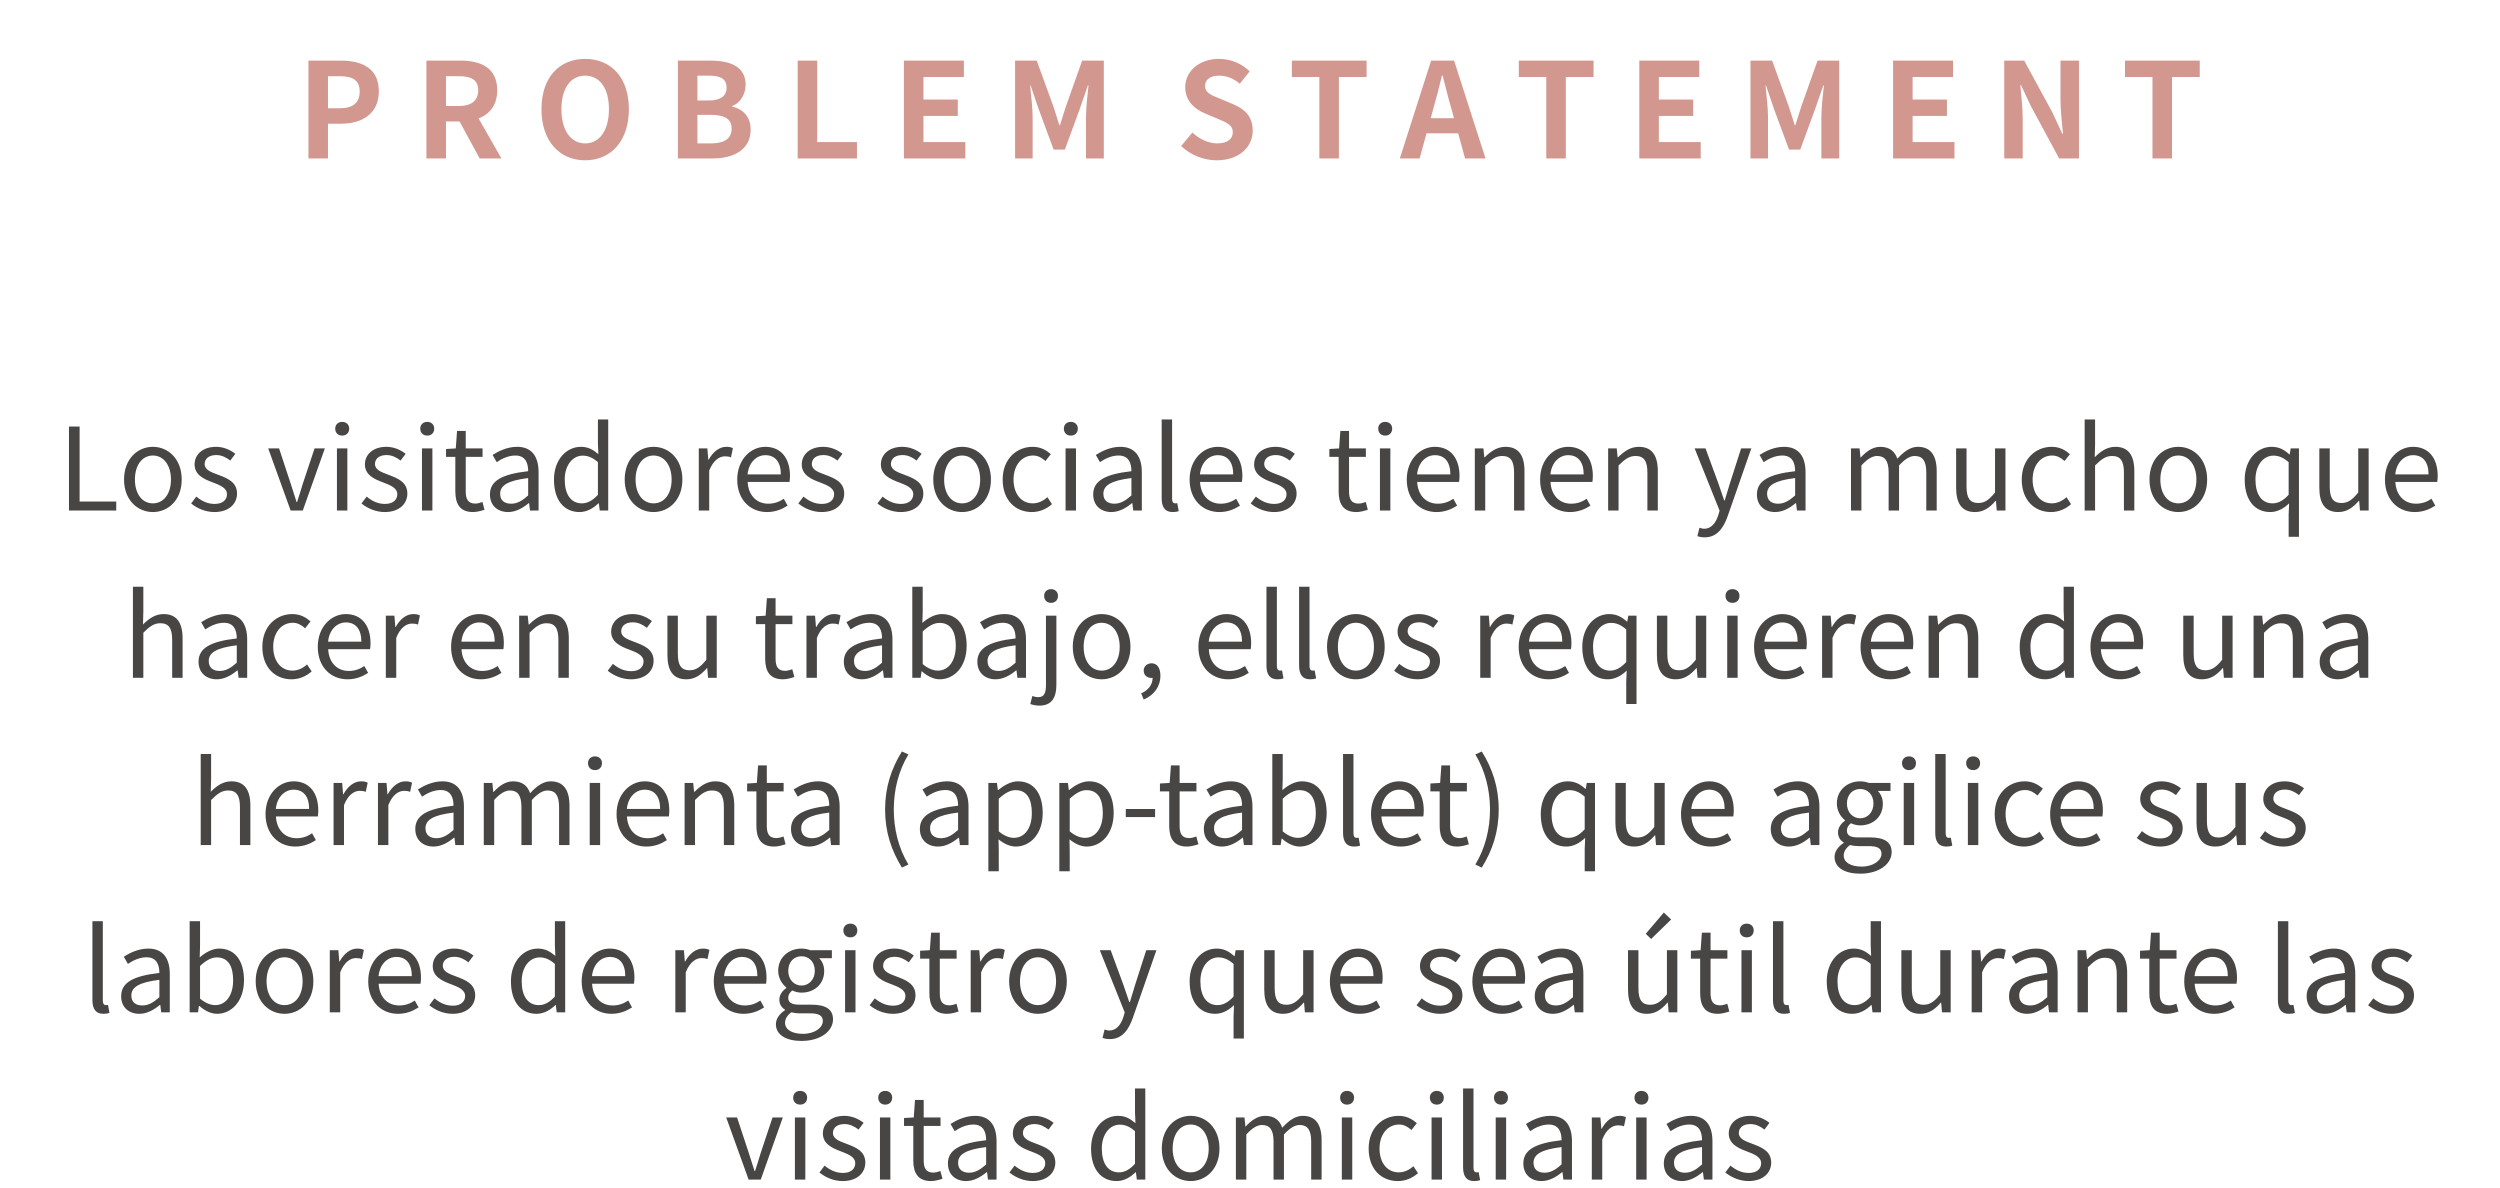 <svg width="284" height="135" viewBox="0 0 284 135" fill="none" xmlns="http://www.w3.org/2000/svg">
<path d="M35.04 18H37.26V14.055H38.745C41.13 14.055 43.035 12.915 43.035 10.38C43.035 7.755 41.145 6.885 38.685 6.885H35.04V18ZM37.26 12.3V8.655H38.52C40.05 8.655 40.86 9.09 40.86 10.38C40.86 11.655 40.125 12.3 38.595 12.3H37.26ZM48.443 18H50.663V13.8H52.208L54.488 18H56.963L54.368 13.455C55.643 12.96 56.483 11.925 56.483 10.26C56.483 7.71 54.638 6.885 52.313 6.885H48.443V18ZM50.663 12.045V8.655H52.103C53.528 8.655 54.323 9.06 54.323 10.26C54.323 11.445 53.528 12.045 52.103 12.045H50.663ZM66.476 18.21C69.416 18.21 71.441 16.005 71.441 12.405C71.441 8.805 69.416 6.69 66.476 6.69C63.536 6.69 61.511 8.79 61.511 12.405C61.511 16.005 63.536 18.21 66.476 18.21ZM66.476 16.29C64.826 16.29 63.776 14.775 63.776 12.405C63.776 10.02 64.826 8.595 66.476 8.595C68.126 8.595 69.176 10.02 69.176 12.405C69.176 14.775 68.126 16.29 66.476 16.29ZM77.008 18H80.968C83.413 18 85.273 16.965 85.273 14.73C85.273 13.23 84.388 12.39 83.188 12.105V12.03C84.133 11.7 84.703 10.65 84.703 9.63C84.703 7.56 82.963 6.885 80.683 6.885H77.008V18ZM79.228 11.415V8.595H80.548C81.883 8.595 82.543 8.985 82.543 9.96C82.543 10.845 81.928 11.415 80.518 11.415H79.228ZM79.228 16.29V13.05H80.773C82.303 13.05 83.113 13.515 83.113 14.595C83.113 15.75 82.288 16.29 80.773 16.29H79.228ZM90.616 18H97.351V16.14H92.836V6.885H90.616V18ZM102.686 18H109.661V16.14H104.906V13.17H108.806V11.31H104.906V8.745H109.496V6.885H102.686V18ZM115.313 18H117.308V13.365C117.308 12.315 117.128 10.77 117.023 9.72H117.083L117.968 12.33L119.693 16.995H120.968L122.678 12.33L123.578 9.72H123.653C123.533 10.77 123.368 12.315 123.368 13.365V18H125.393V6.885H122.933L121.088 12.09C120.848 12.78 120.653 13.515 120.413 14.22H120.338C120.113 13.515 119.903 12.78 119.663 12.09L117.773 6.885H115.313V18ZM138.228 18.21C140.793 18.21 142.308 16.665 142.308 14.85C142.308 13.245 141.423 12.39 140.073 11.835L138.618 11.22C137.673 10.845 136.893 10.56 136.893 9.765C136.893 9.03 137.508 8.595 138.483 8.595C139.398 8.595 140.133 8.925 140.838 9.51L141.963 8.115C141.063 7.2 139.773 6.69 138.483 6.69C136.233 6.69 134.643 8.085 134.643 9.9C134.643 11.52 135.768 12.42 136.893 12.885L138.378 13.515C139.368 13.935 140.043 14.19 140.043 15.015C140.043 15.795 139.428 16.29 138.273 16.29C137.298 16.29 136.248 15.795 135.453 15.06L134.178 16.59C135.258 17.625 136.743 18.21 138.228 18.21ZM149.877 18H152.097V8.745H155.247V6.885H146.757V8.745H149.877V18ZM162.86 12.21C163.19 11.055 163.52 9.795 163.805 8.58H163.88C164.195 9.78 164.495 11.055 164.84 12.21L165.17 13.425H162.53L162.86 12.21ZM159.02 18H161.27L162.05 15.15H165.65L166.43 18H168.755L165.185 6.885H162.575L159.02 18ZM175.658 18H177.878V8.745H181.028V6.885H172.538V8.745H175.658V18ZM186.226 18H193.201V16.14H188.446V13.17H192.346V11.31H188.446V8.745H193.036V6.885H186.226V18ZM198.853 18H200.848V13.365C200.848 12.315 200.668 10.77 200.563 9.72H200.623L201.508 12.33L203.233 16.995H204.508L206.218 12.33L207.118 9.72H207.193C207.073 10.77 206.908 12.315 206.908 13.365V18H208.933V6.885H206.473L204.628 12.09C204.388 12.78 204.193 13.515 203.953 14.22H203.878C203.653 13.515 203.443 12.78 203.203 12.09L201.313 6.885H198.853V18ZM215.054 18H222.029V16.14H217.274V13.17H221.174V11.31H217.274V8.745H221.864V6.885H215.054V18ZM227.681 18H229.781V13.545C229.781 12.27 229.616 10.875 229.511 9.675H229.586L230.711 12.06L233.921 18H236.171V6.885H234.071V11.325C234.071 12.585 234.251 14.055 234.356 15.21H234.281L233.171 12.81L229.946 6.885H227.681V18ZM244.52 18H246.74V8.745H249.89V6.885H241.4V8.745H244.52V18Z" fill="#D29890"/>
<path d="M7.835 58H13.204V56.973H9.044V48.458H7.835V58ZM17.367 58.169C19.096 58.169 20.643 56.817 20.643 54.477C20.643 52.124 19.096 50.759 17.367 50.759C15.638 50.759 14.091 52.124 14.091 54.477C14.091 56.817 15.638 58.169 17.367 58.169ZM17.367 57.181C16.145 57.181 15.326 56.102 15.326 54.477C15.326 52.852 16.145 51.747 17.367 51.747C18.589 51.747 19.421 52.852 19.421 54.477C19.421 56.102 18.589 57.181 17.367 57.181ZM24.354 58.169C26.018 58.169 26.928 57.22 26.928 56.076C26.928 54.737 25.797 54.321 24.77 53.931C23.977 53.632 23.249 53.385 23.249 52.709C23.249 52.163 23.665 51.695 24.562 51.695C25.186 51.695 25.68 51.955 26.161 52.319L26.733 51.552C26.187 51.123 25.42 50.759 24.549 50.759C23.015 50.759 22.105 51.643 22.105 52.761C22.105 53.957 23.184 54.438 24.172 54.802C24.952 55.101 25.784 55.413 25.784 56.141C25.784 56.752 25.329 57.246 24.393 57.246C23.548 57.246 22.911 56.908 22.3 56.414L21.715 57.194C22.391 57.753 23.353 58.169 24.354 58.169ZM33.017 58H34.395L36.904 50.941H35.734L34.395 54.958C34.187 55.647 33.966 56.375 33.745 57.038H33.693C33.472 56.375 33.251 55.647 33.03 54.958L31.704 50.941H30.469L33.017 58ZM38.276 58H39.459V50.941H38.276V58ZM38.874 49.485C39.342 49.485 39.667 49.173 39.667 48.692C39.667 48.237 39.342 47.925 38.874 47.925C38.406 47.925 38.081 48.237 38.081 48.692C38.081 49.173 38.406 49.485 38.874 49.485ZM43.702 58.169C45.366 58.169 46.276 57.22 46.276 56.076C46.276 54.737 45.145 54.321 44.118 53.931C43.325 53.632 42.597 53.385 42.597 52.709C42.597 52.163 43.013 51.695 43.91 51.695C44.534 51.695 45.028 51.955 45.509 52.319L46.081 51.552C45.535 51.123 44.768 50.759 43.897 50.759C42.363 50.759 41.453 51.643 41.453 52.761C41.453 53.957 42.532 54.438 43.52 54.802C44.3 55.101 45.132 55.413 45.132 56.141C45.132 56.752 44.677 57.246 43.741 57.246C42.896 57.246 42.259 56.908 41.648 56.414L41.063 57.194C41.739 57.753 42.701 58.169 43.702 58.169ZM47.937 58H49.12V50.941H47.937V58ZM48.535 49.485C49.003 49.485 49.328 49.173 49.328 48.692C49.328 48.237 49.003 47.925 48.535 47.925C48.067 47.925 47.742 48.237 47.742 48.692C47.742 49.173 48.067 49.485 48.535 49.485ZM53.74 58.169C54.169 58.169 54.637 58.039 55.04 57.909L54.806 57.025C54.572 57.116 54.247 57.207 54 57.207C53.181 57.207 52.908 56.713 52.908 55.842V51.903H54.819V50.941H52.908V48.952H51.92L51.777 50.941L50.672 51.006V51.903H51.725V55.816C51.725 57.22 52.232 58.169 53.74 58.169ZM57.725 58.169C58.596 58.169 59.389 57.714 60.065 57.155H60.104L60.208 58H61.183V53.658C61.183 51.916 60.455 50.759 58.739 50.759C57.608 50.759 56.607 51.266 55.957 51.682L56.425 52.501C56.984 52.124 57.725 51.747 58.544 51.747C59.701 51.747 60 52.618 60 53.528C56.997 53.866 55.658 54.633 55.658 56.167C55.658 57.441 56.542 58.169 57.725 58.169ZM58.063 57.22C57.361 57.22 56.815 56.895 56.815 56.089C56.815 55.179 57.621 54.594 60 54.308V56.284C59.311 56.895 58.752 57.22 58.063 57.22ZM65.843 58.169C66.688 58.169 67.429 57.714 67.988 57.168H68.027L68.131 58H69.093V47.652H67.923V50.369L67.975 51.591C67.351 51.071 66.818 50.759 65.986 50.759C64.374 50.759 62.931 52.189 62.931 54.477C62.931 56.83 64.075 58.169 65.843 58.169ZM66.103 57.181C64.855 57.181 64.153 56.167 64.153 54.464C64.153 52.852 65.05 51.76 66.194 51.76C66.779 51.76 67.312 51.968 67.923 52.501V56.206C67.325 56.856 66.753 57.181 66.103 57.181ZM74.242 58.169C75.971 58.169 77.518 56.817 77.518 54.477C77.518 52.124 75.971 50.759 74.242 50.759C72.513 50.759 70.966 52.124 70.966 54.477C70.966 56.817 72.513 58.169 74.242 58.169ZM74.242 57.181C73.02 57.181 72.201 56.102 72.201 54.477C72.201 52.852 73.02 51.747 74.242 51.747C75.464 51.747 76.296 52.852 76.296 54.477C76.296 56.102 75.464 57.181 74.242 57.181ZM79.383 58H80.566V53.463C81.034 52.254 81.762 51.838 82.347 51.838C82.633 51.838 82.802 51.864 83.036 51.955L83.257 50.915C83.036 50.798 82.815 50.759 82.503 50.759C81.71 50.759 80.995 51.331 80.501 52.228H80.462L80.358 50.941H79.383V58ZM87.13 58.169C88.092 58.169 88.846 57.844 89.47 57.441L89.041 56.661C88.521 57.012 87.962 57.22 87.273 57.22C85.934 57.22 85.011 56.258 84.933 54.75H89.691C89.717 54.581 89.743 54.334 89.743 54.074C89.743 52.059 88.729 50.759 86.935 50.759C85.297 50.759 83.75 52.189 83.75 54.477C83.75 56.804 85.258 58.169 87.13 58.169ZM84.92 53.892C85.063 52.514 85.947 51.708 86.948 51.708C88.053 51.708 88.703 52.475 88.703 53.892H84.92ZM93.328 58.169C94.992 58.169 95.902 57.22 95.902 56.076C95.902 54.737 94.771 54.321 93.744 53.931C92.951 53.632 92.223 53.385 92.223 52.709C92.223 52.163 92.639 51.695 93.536 51.695C94.16 51.695 94.654 51.955 95.135 52.319L95.707 51.552C95.161 51.123 94.394 50.759 93.523 50.759C91.989 50.759 91.079 51.643 91.079 52.761C91.079 53.957 92.158 54.438 93.146 54.802C93.926 55.101 94.758 55.413 94.758 56.141C94.758 56.752 94.303 57.246 93.367 57.246C92.522 57.246 91.885 56.908 91.274 56.414L90.689 57.194C91.365 57.753 92.327 58.169 93.328 58.169ZM102.316 58.169C103.98 58.169 104.89 57.22 104.89 56.076C104.89 54.737 103.759 54.321 102.732 53.931C101.939 53.632 101.211 53.385 101.211 52.709C101.211 52.163 101.627 51.695 102.524 51.695C103.148 51.695 103.642 51.955 104.123 52.319L104.695 51.552C104.149 51.123 103.382 50.759 102.511 50.759C100.977 50.759 100.067 51.643 100.067 52.761C100.067 53.957 101.146 54.438 102.134 54.802C102.914 55.101 103.746 55.413 103.746 56.141C103.746 56.752 103.291 57.246 102.355 57.246C101.51 57.246 100.873 56.908 100.262 56.414L99.677 57.194C100.353 57.753 101.315 58.169 102.316 58.169ZM109.294 58.169C111.023 58.169 112.57 56.817 112.57 54.477C112.57 52.124 111.023 50.759 109.294 50.759C107.565 50.759 106.018 52.124 106.018 54.477C106.018 56.817 107.565 58.169 109.294 58.169ZM109.294 57.181C108.072 57.181 107.253 56.102 107.253 54.477C107.253 52.852 108.072 51.747 109.294 51.747C110.516 51.747 111.348 52.852 111.348 54.477C111.348 56.102 110.516 57.181 109.294 57.181ZM117.217 58.169C118.062 58.169 118.868 57.844 119.505 57.272L118.985 56.479C118.543 56.882 117.971 57.181 117.321 57.181C116.021 57.181 115.137 56.102 115.137 54.477C115.137 52.852 116.073 51.747 117.36 51.747C117.919 51.747 118.348 52.007 118.764 52.371L119.375 51.591C118.868 51.149 118.231 50.759 117.308 50.759C115.501 50.759 113.902 52.124 113.902 54.477C113.902 56.817 115.345 58.169 117.217 58.169ZM121.049 58H122.232V50.941H121.049V58ZM121.647 49.485C122.115 49.485 122.44 49.173 122.44 48.692C122.44 48.237 122.115 47.925 121.647 47.925C121.179 47.925 120.854 48.237 120.854 48.692C120.854 49.173 121.179 49.485 121.647 49.485ZM126.254 58.169C127.125 58.169 127.918 57.714 128.594 57.155H128.633L128.737 58H129.712V53.658C129.712 51.916 128.984 50.759 127.268 50.759C126.137 50.759 125.136 51.266 124.486 51.682L124.954 52.501C125.513 52.124 126.254 51.747 127.073 51.747C128.23 51.747 128.529 52.618 128.529 53.528C125.526 53.866 124.187 54.633 124.187 56.167C124.187 57.441 125.071 58.169 126.254 58.169ZM126.592 57.22C125.89 57.22 125.344 56.895 125.344 56.089C125.344 55.179 126.15 54.594 128.529 54.308V56.284C127.84 56.895 127.281 57.22 126.592 57.22ZM133.215 58.169C133.54 58.169 133.735 58.13 133.904 58.065L133.735 57.155C133.605 57.181 133.553 57.181 133.488 57.181C133.306 57.181 133.15 57.038 133.15 56.674V47.652H131.967V56.596C131.967 57.597 132.331 58.169 133.215 58.169ZM138.521 58.169C139.483 58.169 140.237 57.844 140.861 57.441L140.432 56.661C139.912 57.012 139.353 57.22 138.664 57.22C137.325 57.22 136.402 56.258 136.324 54.75H141.082C141.108 54.581 141.134 54.334 141.134 54.074C141.134 52.059 140.12 50.759 138.326 50.759C136.688 50.759 135.141 52.189 135.141 54.477C135.141 56.804 136.649 58.169 138.521 58.169ZM136.311 53.892C136.454 52.514 137.338 51.708 138.339 51.708C139.444 51.708 140.094 52.475 140.094 53.892H136.311ZM144.718 58.169C146.382 58.169 147.292 57.22 147.292 56.076C147.292 54.737 146.161 54.321 145.134 53.931C144.341 53.632 143.613 53.385 143.613 52.709C143.613 52.163 144.029 51.695 144.926 51.695C145.55 51.695 146.044 51.955 146.525 52.319L147.097 51.552C146.551 51.123 145.784 50.759 144.913 50.759C143.379 50.759 142.469 51.643 142.469 52.761C142.469 53.957 143.548 54.438 144.536 54.802C145.316 55.101 146.148 55.413 146.148 56.141C146.148 56.752 145.693 57.246 144.757 57.246C143.912 57.246 143.275 56.908 142.664 56.414L142.079 57.194C142.755 57.753 143.717 58.169 144.718 58.169ZM154.084 58.169C154.513 58.169 154.981 58.039 155.384 57.909L155.15 57.025C154.916 57.116 154.591 57.207 154.344 57.207C153.525 57.207 153.252 56.713 153.252 55.842V51.903H155.163V50.941H153.252V48.952H152.264L152.121 50.941L151.016 51.006V51.903H152.069V55.816C152.069 57.22 152.576 58.169 154.084 58.169ZM156.761 58H157.944V50.941H156.761V58ZM157.359 49.485C157.827 49.485 158.152 49.173 158.152 48.692C158.152 48.237 157.827 47.925 157.359 47.925C156.891 47.925 156.566 48.237 156.566 48.692C156.566 49.173 156.891 49.485 157.359 49.485ZM163.188 58.169C164.15 58.169 164.904 57.844 165.528 57.441L165.099 56.661C164.579 57.012 164.02 57.22 163.331 57.22C161.992 57.22 161.069 56.258 160.991 54.75H165.749C165.775 54.581 165.801 54.334 165.801 54.074C165.801 52.059 164.787 50.759 162.993 50.759C161.355 50.759 159.808 52.189 159.808 54.477C159.808 56.804 161.316 58.169 163.188 58.169ZM160.978 53.892C161.121 52.514 162.005 51.708 163.006 51.708C164.111 51.708 164.761 52.475 164.761 53.892H160.978ZM167.539 58H168.722V52.878C169.437 52.163 169.931 51.799 170.659 51.799C171.595 51.799 171.998 52.358 171.998 53.684V58H173.181V53.528C173.181 51.721 172.505 50.759 171.023 50.759C170.061 50.759 169.333 51.292 168.657 51.955H168.618L168.514 50.941H167.539V58ZM178.334 58.169C179.296 58.169 180.05 57.844 180.674 57.441L180.245 56.661C179.725 57.012 179.166 57.22 178.477 57.22C177.138 57.22 176.215 56.258 176.137 54.75H180.895C180.921 54.581 180.947 54.334 180.947 54.074C180.947 52.059 179.933 50.759 178.139 50.759C176.501 50.759 174.954 52.189 174.954 54.477C174.954 56.804 176.462 58.169 178.334 58.169ZM176.124 53.892C176.267 52.514 177.151 51.708 178.152 51.708C179.257 51.708 179.907 52.475 179.907 53.892H176.124ZM182.685 58H183.868V52.878C184.583 52.163 185.077 51.799 185.805 51.799C186.741 51.799 187.144 52.358 187.144 53.684V58H188.327V53.528C188.327 51.721 187.651 50.759 186.169 50.759C185.207 50.759 184.479 51.292 183.803 51.955H183.764L183.66 50.941H182.685V58ZM193.656 61.042C195.06 61.042 195.801 59.976 196.282 58.585L198.947 50.941H197.79L196.529 54.867C196.334 55.491 196.126 56.206 195.931 56.843H195.866C195.645 56.206 195.398 55.478 195.19 54.867L193.747 50.941H192.512L195.346 58.013L195.19 58.546C194.904 59.417 194.397 60.067 193.591 60.067C193.409 60.067 193.201 60.002 193.058 59.95L192.824 60.899C193.045 60.99 193.318 61.042 193.656 61.042ZM201.652 58.169C202.523 58.169 203.316 57.714 203.992 57.155H204.031L204.135 58H205.11V53.658C205.11 51.916 204.382 50.759 202.666 50.759C201.535 50.759 200.534 51.266 199.884 51.682L200.352 52.501C200.911 52.124 201.652 51.747 202.471 51.747C203.628 51.747 203.927 52.618 203.927 53.528C200.924 53.866 199.585 54.633 199.585 56.167C199.585 57.441 200.469 58.169 201.652 58.169ZM201.99 57.22C201.288 57.22 200.742 56.895 200.742 56.089C200.742 55.179 201.548 54.594 203.927 54.308V56.284C203.238 56.895 202.679 57.22 201.99 57.22ZM210.272 58H211.455V52.878C212.105 52.15 212.703 51.799 213.236 51.799C214.133 51.799 214.549 52.358 214.549 53.684V58H215.732V52.878C216.395 52.15 216.967 51.799 217.513 51.799C218.41 51.799 218.826 52.358 218.826 53.684V58H220.009V53.528C220.009 51.721 219.32 50.759 217.864 50.759C217.006 50.759 216.265 51.318 215.537 52.111C215.251 51.279 214.666 50.759 213.587 50.759C212.742 50.759 212.001 51.292 211.39 51.968H211.351L211.247 50.941H210.272V58ZM224.361 58.169C225.336 58.169 226.038 57.662 226.701 56.895H226.74L226.831 58H227.819V50.941H226.636V55.946C225.96 56.791 225.453 57.142 224.725 57.142C223.789 57.142 223.399 56.583 223.399 55.27V50.941H222.216V55.413C222.216 57.207 222.879 58.169 224.361 58.169ZM232.985 58.169C233.83 58.169 234.636 57.844 235.273 57.272L234.753 56.479C234.311 56.882 233.739 57.181 233.089 57.181C231.789 57.181 230.905 56.102 230.905 54.477C230.905 52.852 231.841 51.747 233.128 51.747C233.687 51.747 234.116 52.007 234.532 52.371L235.143 51.591C234.636 51.149 233.999 50.759 233.076 50.759C231.269 50.759 229.67 52.124 229.67 54.477C229.67 56.817 231.113 58.169 232.985 58.169ZM236.818 58H238.001V52.878C238.716 52.163 239.21 51.799 239.938 51.799C240.874 51.799 241.277 52.358 241.277 53.684V58H242.46V53.528C242.46 51.721 241.784 50.759 240.302 50.759C239.34 50.759 238.612 51.292 237.962 51.942L238.001 50.486V47.652H236.818V58ZM247.457 58.169C249.186 58.169 250.733 56.817 250.733 54.477C250.733 52.124 249.186 50.759 247.457 50.759C245.728 50.759 244.181 52.124 244.181 54.477C244.181 56.817 245.728 58.169 247.457 58.169ZM247.457 57.181C246.235 57.181 245.416 56.102 245.416 54.477C245.416 52.852 246.235 51.747 247.457 51.747C248.679 51.747 249.511 52.852 249.511 54.477C249.511 56.102 248.679 57.181 247.457 57.181ZM259.99 60.977H261.16V50.941H260.224L260.107 51.617H260.068C259.457 51.058 258.872 50.759 258.053 50.759C256.441 50.759 254.998 52.189 254.998 54.477C254.998 56.83 256.142 58.169 257.91 58.169C258.729 58.169 259.47 57.74 260.042 57.181L259.99 58.468V60.977ZM258.17 57.181C256.922 57.181 256.22 56.167 256.22 54.464C256.22 52.852 257.117 51.76 258.261 51.76C258.846 51.76 259.379 51.968 259.99 52.501V56.206C259.392 56.856 258.82 57.181 258.17 57.181ZM265.621 58.169C266.596 58.169 267.298 57.662 267.961 56.895H268L268.091 58H269.079V50.941H267.896V55.946C267.22 56.791 266.713 57.142 265.985 57.142C265.049 57.142 264.659 56.583 264.659 55.27V50.941H263.476V55.413C263.476 57.207 264.139 58.169 265.621 58.169ZM274.31 58.169C275.272 58.169 276.026 57.844 276.65 57.441L276.221 56.661C275.701 57.012 275.142 57.22 274.453 57.22C273.114 57.22 272.191 56.258 272.113 54.75H276.871C276.897 54.581 276.923 54.334 276.923 54.074C276.923 52.059 275.909 50.759 274.115 50.759C272.477 50.759 270.93 52.189 270.93 54.477C270.93 56.804 272.438 58.169 274.31 58.169ZM272.1 53.892C272.243 52.514 273.127 51.708 274.128 51.708C275.233 51.708 275.883 52.475 275.883 53.892H272.1ZM15.1 77H16.283V71.878C16.998 71.163 17.492 70.799 18.22 70.799C19.156 70.799 19.559 71.358 19.559 72.684V77H20.742V72.528C20.742 70.721 20.066 69.759 18.584 69.759C17.622 69.759 16.894 70.292 16.244 70.942L16.283 69.486V66.652H15.1V77ZM24.622 77.169C25.493 77.169 26.286 76.714 26.962 76.155H27.001L27.105 77H28.08V72.658C28.08 70.916 27.352 69.759 25.636 69.759C24.505 69.759 23.504 70.266 22.854 70.682L23.322 71.501C23.881 71.124 24.622 70.747 25.441 70.747C26.598 70.747 26.897 71.618 26.897 72.528C23.894 72.866 22.555 73.633 22.555 75.167C22.555 76.441 23.439 77.169 24.622 77.169ZM24.96 76.22C24.258 76.22 23.712 75.895 23.712 75.089C23.712 74.179 24.518 73.594 26.897 73.308V75.284C26.208 75.895 25.649 76.22 24.96 76.22ZM33.117 77.169C33.962 77.169 34.768 76.844 35.405 76.272L34.885 75.479C34.443 75.882 33.871 76.181 33.221 76.181C31.921 76.181 31.037 75.102 31.037 73.477C31.037 71.852 31.973 70.747 33.26 70.747C33.819 70.747 34.248 71.007 34.664 71.371L35.275 70.591C34.768 70.149 34.131 69.759 33.208 69.759C31.401 69.759 29.802 71.124 29.802 73.477C29.802 75.817 31.245 77.169 33.117 77.169ZM39.478 77.169C40.441 77.169 41.194 76.844 41.819 76.441L41.389 75.661C40.87 76.012 40.31 76.22 39.621 76.22C38.282 76.22 37.359 75.258 37.282 73.75H42.039C42.066 73.581 42.092 73.334 42.092 73.074C42.092 71.059 41.078 69.759 39.283 69.759C37.645 69.759 36.099 71.189 36.099 73.477C36.099 75.804 37.606 77.169 39.478 77.169ZM37.269 72.892C37.411 71.514 38.295 70.708 39.297 70.708C40.401 70.708 41.051 71.475 41.051 72.892H37.269ZM43.83 77H45.013V72.463C45.481 71.254 46.209 70.838 46.794 70.838C47.08 70.838 47.249 70.864 47.483 70.955L47.704 69.915C47.483 69.798 47.262 69.759 46.95 69.759C46.157 69.759 45.442 70.331 44.948 71.228H44.909L44.805 69.941H43.83V77ZM54.624 77.169C55.586 77.169 56.34 76.844 56.964 76.441L56.535 75.661C56.015 76.012 55.456 76.22 54.767 76.22C53.428 76.22 52.505 75.258 52.427 73.75H57.185C57.211 73.581 57.237 73.334 57.237 73.074C57.237 71.059 56.223 69.759 54.429 69.759C52.791 69.759 51.244 71.189 51.244 73.477C51.244 75.804 52.752 77.169 54.624 77.169ZM52.414 72.892C52.557 71.514 53.441 70.708 54.442 70.708C55.547 70.708 56.197 71.475 56.197 72.892H52.414ZM58.975 77H60.158V71.878C60.873 71.163 61.367 70.799 62.095 70.799C63.031 70.799 63.434 71.358 63.434 72.684V77H64.617V72.528C64.617 70.721 63.941 69.759 62.459 69.759C61.497 69.759 60.769 70.292 60.093 70.955H60.054L59.95 69.941H58.975V77ZM71.676 77.169C73.34 77.169 74.25 76.22 74.25 75.076C74.25 73.737 73.119 73.321 72.092 72.931C71.299 72.632 70.571 72.385 70.571 71.709C70.571 71.163 70.987 70.695 71.884 70.695C72.508 70.695 73.002 70.955 73.483 71.319L74.055 70.552C73.509 70.123 72.742 69.759 71.871 69.759C70.337 69.759 69.427 70.643 69.427 71.761C69.427 72.957 70.506 73.438 71.494 73.802C72.274 74.101 73.106 74.413 73.106 75.141C73.106 75.752 72.651 76.246 71.715 76.246C70.87 76.246 70.233 75.908 69.622 75.414L69.037 76.194C69.713 76.753 70.675 77.169 71.676 77.169ZM77.965 77.169C78.94 77.169 79.642 76.662 80.305 75.895H80.344L80.435 77H81.423V69.941H80.24V74.946C79.564 75.791 79.057 76.142 78.329 76.142C77.393 76.142 77.003 75.583 77.003 74.27V69.941H75.82V74.413C75.82 76.207 76.483 77.169 77.965 77.169ZM88.938 77.169C89.367 77.169 89.835 77.039 90.238 76.909L90.004 76.025C89.77 76.116 89.445 76.207 89.198 76.207C88.379 76.207 88.106 75.713 88.106 74.842V70.903H90.017V69.941H88.106V67.952H87.118L86.975 69.941L85.87 70.006V70.903H86.923V74.816C86.923 76.22 87.43 77.169 88.938 77.169ZM91.615 77H92.798V72.463C93.266 71.254 93.994 70.838 94.579 70.838C94.865 70.838 95.034 70.864 95.268 70.955L95.489 69.915C95.268 69.798 95.047 69.759 94.735 69.759C93.942 69.759 93.227 70.331 92.733 71.228H92.694L92.59 69.941H91.615V77ZM97.924 77.169C98.796 77.169 99.588 76.714 100.265 76.155H100.304L100.408 77H101.383V72.658C101.383 70.916 100.655 69.759 98.939 69.759C97.808 69.759 96.806 70.266 96.156 70.682L96.624 71.501C97.183 71.124 97.924 70.747 98.743 70.747C99.9 70.747 100.2 71.618 100.2 72.528C97.197 72.866 95.858 73.633 95.858 75.167C95.858 76.441 96.742 77.169 97.924 77.169ZM98.263 76.22C97.561 76.22 97.014 75.895 97.014 75.089C97.014 74.179 97.82 73.594 100.2 73.308V75.284C99.51 75.895 98.951 76.22 98.263 76.22ZM106.744 77.169C108.369 77.169 109.812 75.778 109.812 73.347C109.812 71.189 108.824 69.759 106.991 69.759C106.211 69.759 105.418 70.201 104.781 70.76L104.82 69.486V66.652H103.637V77H104.586L104.69 76.272H104.742C105.353 76.831 106.094 77.169 106.744 77.169ZM106.549 76.181C106.081 76.181 105.444 75.986 104.82 75.44V71.735C105.496 71.098 106.12 70.76 106.718 70.76C108.057 70.76 108.577 71.813 108.577 73.373C108.577 75.128 107.719 76.181 106.549 76.181ZM113.095 77.169C113.966 77.169 114.759 76.714 115.435 76.155H115.474L115.578 77H116.553V72.658C116.553 70.916 115.825 69.759 114.109 69.759C112.978 69.759 111.977 70.266 111.327 70.682L111.795 71.501C112.354 71.124 113.095 70.747 113.914 70.747C115.071 70.747 115.37 71.618 115.37 72.528C112.367 72.866 111.028 73.633 111.028 75.167C111.028 76.441 111.912 77.169 113.095 77.169ZM113.433 76.22C112.731 76.22 112.185 75.895 112.185 75.089C112.185 74.179 112.991 73.594 115.37 73.308V75.284C114.681 75.895 114.122 76.22 113.433 76.22ZM118.08 80.159C119.471 80.159 120.004 79.249 120.004 77.806V69.941H118.821V77.806C118.821 78.664 118.652 79.197 117.95 79.197C117.69 79.197 117.456 79.132 117.274 79.067L117.04 79.977C117.287 80.068 117.651 80.159 118.08 80.159ZM119.406 68.485C119.861 68.485 120.186 68.173 120.186 67.692C120.186 67.237 119.861 66.925 119.406 66.925C118.938 66.925 118.613 67.237 118.613 67.692C118.613 68.173 118.938 68.485 119.406 68.485ZM125.144 77.169C126.873 77.169 128.42 75.817 128.42 73.477C128.42 71.124 126.873 69.759 125.144 69.759C123.415 69.759 121.868 71.124 121.868 73.477C121.868 75.817 123.415 77.169 125.144 77.169ZM125.144 76.181C123.922 76.181 123.103 75.102 123.103 73.477C123.103 71.852 123.922 70.747 125.144 70.747C126.366 70.747 127.198 71.852 127.198 73.477C127.198 75.102 126.366 76.181 125.144 76.181ZM129.924 79.47C131.094 78.976 131.822 78.001 131.822 76.753C131.822 75.882 131.445 75.349 130.821 75.349C130.34 75.349 129.924 75.674 129.924 76.181C129.924 76.727 130.34 77.013 130.795 77.013C130.847 77.013 130.886 77.013 130.938 77C130.938 77.767 130.457 78.404 129.638 78.768L129.924 79.47ZM139.518 77.169C140.48 77.169 141.234 76.844 141.858 76.441L141.429 75.661C140.909 76.012 140.35 76.22 139.661 76.22C138.322 76.22 137.399 75.258 137.321 73.75H142.079C142.105 73.581 142.131 73.334 142.131 73.074C142.131 71.059 141.117 69.759 139.323 69.759C137.685 69.759 136.138 71.189 136.138 73.477C136.138 75.804 137.646 77.169 139.518 77.169ZM137.308 72.892C137.451 71.514 138.335 70.708 139.336 70.708C140.441 70.708 141.091 71.475 141.091 72.892H137.308ZM145.117 77.169C145.442 77.169 145.637 77.13 145.806 77.065L145.637 76.155C145.507 76.181 145.455 76.181 145.39 76.181C145.208 76.181 145.052 76.038 145.052 75.674V66.652H143.869V75.596C143.869 76.597 144.233 77.169 145.117 77.169ZM148.824 77.169C149.149 77.169 149.344 77.13 149.513 77.065L149.344 76.155C149.214 76.181 149.162 76.181 149.097 76.181C148.915 76.181 148.759 76.038 148.759 75.674V66.652H147.576V75.596C147.576 76.597 147.94 77.169 148.824 77.169ZM154.026 77.169C155.755 77.169 157.302 75.817 157.302 73.477C157.302 71.124 155.755 69.759 154.026 69.759C152.297 69.759 150.75 71.124 150.75 73.477C150.75 75.817 152.297 77.169 154.026 77.169ZM154.026 76.181C152.804 76.181 151.985 75.102 151.985 73.477C151.985 71.852 152.804 70.747 154.026 70.747C155.248 70.747 156.08 71.852 156.08 73.477C156.08 75.102 155.248 76.181 154.026 76.181ZM161.013 77.169C162.677 77.169 163.587 76.22 163.587 75.076C163.587 73.737 162.456 73.321 161.429 72.931C160.636 72.632 159.908 72.385 159.908 71.709C159.908 71.163 160.324 70.695 161.221 70.695C161.845 70.695 162.339 70.955 162.82 71.319L163.392 70.552C162.846 70.123 162.079 69.759 161.208 69.759C159.674 69.759 158.764 70.643 158.764 71.761C158.764 72.957 159.843 73.438 160.831 73.802C161.611 74.101 162.443 74.413 162.443 75.141C162.443 75.752 161.988 76.246 161.052 76.246C160.207 76.246 159.57 75.908 158.959 75.414L158.374 76.194C159.05 76.753 160.012 77.169 161.013 77.169ZM168.155 77H169.338V72.463C169.806 71.254 170.534 70.838 171.119 70.838C171.405 70.838 171.574 70.864 171.808 70.955L172.029 69.915C171.808 69.798 171.587 69.759 171.275 69.759C170.482 69.759 169.767 70.331 169.273 71.228H169.234L169.13 69.941H168.155V77ZM175.902 77.169C176.864 77.169 177.618 76.844 178.242 76.441L177.813 75.661C177.293 76.012 176.734 76.22 176.045 76.22C174.706 76.22 173.783 75.258 173.705 73.75H178.463C178.489 73.581 178.515 73.334 178.515 73.074C178.515 71.059 177.501 69.759 175.707 69.759C174.069 69.759 172.522 71.189 172.522 73.477C172.522 75.804 174.03 77.169 175.902 77.169ZM173.692 72.892C173.835 71.514 174.719 70.708 175.72 70.708C176.825 70.708 177.475 71.475 177.475 72.892H173.692ZM184.739 79.977H185.909V69.941H184.973L184.856 70.617H184.817C184.206 70.058 183.621 69.759 182.802 69.759C181.19 69.759 179.747 71.189 179.747 73.477C179.747 75.83 180.891 77.169 182.659 77.169C183.478 77.169 184.219 76.74 184.791 76.181L184.739 77.468V79.977ZM182.919 76.181C181.671 76.181 180.969 75.167 180.969 73.464C180.969 71.852 181.866 70.76 183.01 70.76C183.595 70.76 184.128 70.968 184.739 71.501V75.206C184.141 75.856 183.569 76.181 182.919 76.181ZM190.369 77.169C191.344 77.169 192.046 76.662 192.709 75.895H192.748L192.839 77H193.827V69.941H192.644V74.946C191.968 75.791 191.461 76.142 190.733 76.142C189.797 76.142 189.407 75.583 189.407 74.27V69.941H188.224V74.413C188.224 76.207 188.887 77.169 190.369 77.169ZM196.212 77H197.395V69.941H196.212V77ZM196.81 68.485C197.278 68.485 197.603 68.173 197.603 67.692C197.603 67.237 197.278 66.925 196.81 66.925C196.342 66.925 196.017 67.237 196.017 67.692C196.017 68.173 196.342 68.485 196.81 68.485ZM202.639 77.169C203.601 77.169 204.355 76.844 204.979 76.441L204.55 75.661C204.03 76.012 203.471 76.22 202.782 76.22C201.443 76.22 200.52 75.258 200.442 73.75H205.2C205.226 73.581 205.252 73.334 205.252 73.074C205.252 71.059 204.238 69.759 202.444 69.759C200.806 69.759 199.259 71.189 199.259 73.477C199.259 75.804 200.767 77.169 202.639 77.169ZM200.429 72.892C200.572 71.514 201.456 70.708 202.457 70.708C203.562 70.708 204.212 71.475 204.212 72.892H200.429ZM206.99 77H208.173V72.463C208.641 71.254 209.369 70.838 209.954 70.838C210.24 70.838 210.409 70.864 210.643 70.955L210.864 69.915C210.643 69.798 210.422 69.759 210.11 69.759C209.317 69.759 208.602 70.331 208.108 71.228H208.069L207.965 69.941H206.99V77ZM214.737 77.169C215.699 77.169 216.453 76.844 217.077 76.441L216.648 75.661C216.128 76.012 215.569 76.22 214.88 76.22C213.541 76.22 212.618 75.258 212.54 73.75H217.298C217.324 73.581 217.35 73.334 217.35 73.074C217.35 71.059 216.336 69.759 214.542 69.759C212.904 69.759 211.357 71.189 211.357 73.477C211.357 75.804 212.865 77.169 214.737 77.169ZM212.527 72.892C212.67 71.514 213.554 70.708 214.555 70.708C215.66 70.708 216.31 71.475 216.31 72.892H212.527ZM219.089 77H220.272V71.878C220.987 71.163 221.481 70.799 222.209 70.799C223.145 70.799 223.548 71.358 223.548 72.684V77H224.731V72.528C224.731 70.721 224.055 69.759 222.573 69.759C221.611 69.759 220.883 70.292 220.207 70.955H220.168L220.064 69.941H219.089V77ZM232.348 77.169C233.193 77.169 233.934 76.714 234.493 76.168H234.532L234.636 77H235.598V66.652H234.428V69.369L234.48 70.591C233.856 70.071 233.323 69.759 232.491 69.759C230.879 69.759 229.436 71.189 229.436 73.477C229.436 75.83 230.58 77.169 232.348 77.169ZM232.608 76.181C231.36 76.181 230.658 75.167 230.658 73.464C230.658 71.852 231.555 70.76 232.699 70.76C233.284 70.76 233.817 70.968 234.428 71.501V75.206C233.83 75.856 233.258 76.181 232.608 76.181ZM240.852 77.169C241.814 77.169 242.568 76.844 243.192 76.441L242.763 75.661C242.243 76.012 241.684 76.22 240.995 76.22C239.656 76.22 238.733 75.258 238.655 73.75H243.413C243.439 73.581 243.465 73.334 243.465 73.074C243.465 71.059 242.451 69.759 240.657 69.759C239.019 69.759 237.472 71.189 237.472 73.477C237.472 75.804 238.98 77.169 240.852 77.169ZM238.642 72.892C238.785 71.514 239.669 70.708 240.67 70.708C241.775 70.708 242.425 71.475 242.425 72.892H238.642ZM250.164 77.169C251.139 77.169 251.841 76.662 252.504 75.895H252.543L252.634 77H253.622V69.941H252.439V74.946C251.763 75.791 251.256 76.142 250.528 76.142C249.592 76.142 249.202 75.583 249.202 74.27V69.941H248.019V74.413C248.019 76.207 248.682 77.169 250.164 77.169ZM256.007 77H257.19V71.878C257.905 71.163 258.399 70.799 259.127 70.799C260.063 70.799 260.466 71.358 260.466 72.684V77H261.649V72.528C261.649 70.721 260.973 69.759 259.491 69.759C258.529 69.759 257.801 70.292 257.125 70.955H257.086L256.982 69.941H256.007V77ZM265.579 77.169C266.45 77.169 267.243 76.714 267.919 76.155H267.958L268.062 77H269.037V72.658C269.037 70.916 268.309 69.759 266.593 69.759C265.462 69.759 264.461 70.266 263.811 70.682L264.279 71.501C264.838 71.124 265.579 70.747 266.398 70.747C267.555 70.747 267.854 71.618 267.854 72.528C264.851 72.866 263.512 73.633 263.512 75.167C263.512 76.441 264.396 77.169 265.579 77.169ZM265.917 76.22C265.215 76.22 264.669 75.895 264.669 75.089C264.669 74.179 265.475 73.594 267.854 73.308V75.284C267.165 75.895 266.606 76.22 265.917 76.22ZM22.8 96H23.983V90.878C24.698 90.163 25.192 89.799 25.92 89.799C26.856 89.799 27.259 90.358 27.259 91.684V96H28.442V91.528C28.442 89.721 27.766 88.759 26.284 88.759C25.322 88.759 24.594 89.292 23.944 89.942L23.983 88.486V85.652H22.8V96ZM33.544 96.169C34.505 96.169 35.26 95.844 35.883 95.441L35.455 94.661C34.934 95.012 34.376 95.22 33.687 95.22C32.347 95.22 31.424 94.258 31.346 92.75H36.105C36.13 92.581 36.157 92.334 36.157 92.074C36.157 90.059 35.142 88.759 33.349 88.759C31.71 88.759 30.163 90.189 30.163 92.477C30.163 94.804 31.672 96.169 33.544 96.169ZM31.334 91.892C31.477 90.514 32.361 89.708 33.361 89.708C34.467 89.708 35.117 90.475 35.117 91.892H31.334ZM37.895 96H39.078V91.463C39.546 90.254 40.274 89.838 40.859 89.838C41.145 89.838 41.314 89.864 41.548 89.955L41.769 88.915C41.548 88.798 41.327 88.759 41.015 88.759C40.222 88.759 39.507 89.331 39.013 90.228H38.974L38.87 88.941H37.895V96ZM42.935 96H44.118V91.463C44.586 90.254 45.314 89.838 45.899 89.838C46.185 89.838 46.354 89.864 46.588 89.955L46.809 88.915C46.588 88.798 46.367 88.759 46.055 88.759C45.262 88.759 44.547 89.331 44.053 90.228H44.014L43.91 88.941H42.935V96ZM49.244 96.169C50.115 96.169 50.908 95.714 51.584 95.155H51.623L51.727 96H52.702V91.658C52.702 89.916 51.974 88.759 50.258 88.759C49.127 88.759 48.126 89.266 47.476 89.682L47.944 90.501C48.503 90.124 49.244 89.747 50.063 89.747C51.22 89.747 51.519 90.618 51.519 91.528C48.516 91.866 47.177 92.633 47.177 94.167C47.177 95.441 48.061 96.169 49.244 96.169ZM49.582 95.22C48.88 95.22 48.334 94.895 48.334 94.089C48.334 93.179 49.14 92.594 51.519 92.308V94.284C50.83 94.895 50.271 95.22 49.582 95.22ZM54.957 96H56.14V90.878C56.79 90.15 57.388 89.799 57.921 89.799C58.818 89.799 59.234 90.358 59.234 91.684V96H60.417V90.878C61.08 90.15 61.652 89.799 62.198 89.799C63.095 89.799 63.511 90.358 63.511 91.684V96H64.694V91.528C64.694 89.721 64.005 88.759 62.549 88.759C61.691 88.759 60.95 89.318 60.222 90.111C59.936 89.279 59.351 88.759 58.272 88.759C57.427 88.759 56.686 89.292 56.075 89.968H56.036L55.932 88.941H54.957V96ZM66.992 96H68.175V88.941H66.992V96ZM67.59 87.485C68.058 87.485 68.383 87.173 68.383 86.692C68.383 86.237 68.058 85.925 67.59 85.925C67.122 85.925 66.797 86.237 66.797 86.692C66.797 87.173 67.122 87.485 67.59 87.485ZM73.419 96.169C74.382 96.169 75.135 95.844 75.76 95.441L75.331 94.661C74.811 95.012 74.251 95.22 73.562 95.22C72.224 95.22 71.3 94.258 71.222 92.75H75.981C76.007 92.581 76.032 92.334 76.032 92.074C76.032 90.059 75.019 88.759 73.225 88.759C71.587 88.759 70.04 90.189 70.04 92.477C70.04 94.804 71.547 96.169 73.419 96.169ZM71.21 91.892C71.353 90.514 72.237 89.708 73.237 89.708C74.343 89.708 74.993 90.475 74.993 91.892H71.21ZM77.771 96H78.954V90.878C79.669 90.163 80.163 89.799 80.891 89.799C81.827 89.799 82.23 90.358 82.23 91.684V96H83.413V91.528C83.413 89.721 82.737 88.759 81.255 88.759C80.293 88.759 79.565 89.292 78.889 89.955H78.85L78.746 88.941H77.771V96ZM87.941 96.169C88.37 96.169 88.838 96.039 89.241 95.909L89.007 95.025C88.773 95.116 88.448 95.207 88.201 95.207C87.382 95.207 87.109 94.713 87.109 93.842V89.903H89.02V88.941H87.109V86.952H86.121L85.978 88.941L84.873 89.006V89.903H85.926V93.816C85.926 95.22 86.433 96.169 87.941 96.169ZM91.926 96.169C92.797 96.169 93.59 95.714 94.266 95.155H94.305L94.409 96H95.384V91.658C95.384 89.916 94.656 88.759 92.94 88.759C91.809 88.759 90.808 89.266 90.158 89.682L90.626 90.501C91.185 90.124 91.926 89.747 92.745 89.747C93.902 89.747 94.201 90.618 94.201 91.528C91.198 91.866 89.859 92.633 89.859 94.167C89.859 95.441 90.743 96.169 91.926 96.169ZM92.264 95.22C91.562 95.22 91.016 94.895 91.016 94.089C91.016 93.179 91.822 92.594 94.201 92.308V94.284C93.512 94.895 92.953 95.22 92.264 95.22ZM102.457 98.561L103.198 98.21C102.067 96.364 101.534 94.167 101.534 91.957C101.534 89.747 102.067 87.563 103.198 85.704L102.457 85.366C101.261 87.303 100.546 89.409 100.546 91.957C100.546 94.518 101.261 96.611 102.457 98.561ZM106.564 96.169C107.435 96.169 108.228 95.714 108.904 95.155H108.943L109.047 96H110.022V91.658C110.022 89.916 109.294 88.759 107.578 88.759C106.447 88.759 105.446 89.266 104.796 89.682L105.264 90.501C105.823 90.124 106.564 89.747 107.383 89.747C108.54 89.747 108.839 90.618 108.839 91.528C105.836 91.866 104.497 92.633 104.497 94.167C104.497 95.441 105.381 96.169 106.564 96.169ZM106.902 95.22C106.2 95.22 105.654 94.895 105.654 94.089C105.654 93.179 106.46 92.594 108.839 92.308V94.284C108.15 94.895 107.591 95.22 106.902 95.22ZM112.277 98.977H113.46V96.585L113.434 95.35C114.071 95.87 114.747 96.169 115.384 96.169C117.009 96.169 118.452 94.778 118.452 92.36C118.452 90.189 117.464 88.759 115.644 88.759C114.825 88.759 114.032 89.227 113.395 89.747H113.356L113.252 88.941H112.277V98.977ZM115.189 95.181C114.721 95.181 114.097 94.986 113.46 94.44V90.735C114.149 90.098 114.76 89.76 115.358 89.76C116.697 89.76 117.217 90.813 117.217 92.373C117.217 94.128 116.359 95.181 115.189 95.181ZM120.338 98.977H121.521V96.585L121.495 95.35C122.132 95.87 122.808 96.169 123.445 96.169C125.07 96.169 126.513 94.778 126.513 92.36C126.513 90.189 125.525 88.759 123.705 88.759C122.886 88.759 122.093 89.227 121.456 89.747H121.417L121.313 88.941H120.338V98.977ZM123.25 95.181C122.782 95.181 122.158 94.986 121.521 94.44V90.735C122.21 90.098 122.821 89.76 123.419 89.76C124.758 89.76 125.278 90.813 125.278 92.373C125.278 94.128 124.42 95.181 123.25 95.181ZM127.89 92.815H131.218V91.905H127.89V92.815ZM134.837 96.169C135.266 96.169 135.734 96.039 136.137 95.909L135.903 95.025C135.669 95.116 135.344 95.207 135.097 95.207C134.278 95.207 134.005 94.713 134.005 93.842V89.903H135.916V88.941H134.005V86.952H133.017L132.874 88.941L131.769 89.006V89.903H132.822V93.816C132.822 95.22 133.329 96.169 134.837 96.169ZM138.822 96.169C139.693 96.169 140.486 95.714 141.162 95.155H141.201L141.305 96H142.28V91.658C142.28 89.916 141.552 88.759 139.836 88.759C138.705 88.759 137.704 89.266 137.054 89.682L137.522 90.501C138.081 90.124 138.822 89.747 139.641 89.747C140.798 89.747 141.097 90.618 141.097 91.528C138.094 91.866 136.755 92.633 136.755 94.167C136.755 95.441 137.639 96.169 138.822 96.169ZM139.16 95.22C138.458 95.22 137.912 94.895 137.912 94.089C137.912 93.179 138.718 92.594 141.097 92.308V94.284C140.408 94.895 139.849 95.22 139.16 95.22ZM147.642 96.169C149.267 96.169 150.71 94.778 150.71 92.347C150.71 90.189 149.722 88.759 147.889 88.759C147.109 88.759 146.316 89.201 145.679 89.76L145.718 88.486V85.652H144.535V96H145.484L145.588 95.272H145.64C146.251 95.831 146.992 96.169 147.642 96.169ZM147.447 95.181C146.979 95.181 146.342 94.986 145.718 94.44V90.735C146.394 90.098 147.018 89.76 147.616 89.76C148.955 89.76 149.475 90.813 149.475 92.373C149.475 94.128 148.617 95.181 147.447 95.181ZM153.819 96.169C154.144 96.169 154.339 96.13 154.508 96.065L154.339 95.155C154.209 95.181 154.157 95.181 154.092 95.181C153.91 95.181 153.754 95.038 153.754 94.674V85.652H152.571V94.596C152.571 95.597 152.935 96.169 153.819 96.169ZM159.126 96.169C160.088 96.169 160.842 95.844 161.466 95.441L161.037 94.661C160.517 95.012 159.958 95.22 159.269 95.22C157.93 95.22 157.007 94.258 156.929 92.75H161.687C161.713 92.581 161.739 92.334 161.739 92.074C161.739 90.059 160.725 88.759 158.931 88.759C157.293 88.759 155.746 90.189 155.746 92.477C155.746 94.804 157.254 96.169 159.126 96.169ZM156.916 91.892C157.059 90.514 157.943 89.708 158.944 89.708C160.049 89.708 160.699 90.475 160.699 91.892H156.916ZM165.56 96.169C165.989 96.169 166.457 96.039 166.86 95.909L166.626 95.025C166.392 95.116 166.067 95.207 165.82 95.207C165.001 95.207 164.728 94.713 164.728 93.842V89.903H166.639V88.941H164.728V86.952H163.74L163.597 88.941L162.492 89.006V89.903H163.545V93.816C163.545 95.22 164.052 96.169 165.56 96.169ZM168.329 98.561C169.538 96.611 170.253 94.518 170.253 91.957C170.253 89.409 169.538 87.303 168.329 85.366L167.601 85.704C168.719 87.563 169.265 89.747 169.265 91.957C169.265 94.167 168.719 96.364 167.601 98.21L168.329 98.561ZM180.022 98.977H181.192V88.941H180.256L180.139 89.617H180.1C179.489 89.058 178.904 88.759 178.085 88.759C176.473 88.759 175.03 90.189 175.03 92.477C175.03 94.83 176.174 96.169 177.942 96.169C178.761 96.169 179.502 95.74 180.074 95.181L180.022 96.468V98.977ZM178.202 95.181C176.954 95.181 176.252 94.167 176.252 92.464C176.252 90.852 177.149 89.76 178.293 89.76C178.878 89.76 179.411 89.968 180.022 90.501V94.206C179.424 94.856 178.852 95.181 178.202 95.181ZM185.653 96.169C186.628 96.169 187.33 95.662 187.993 94.895H188.032L188.123 96H189.111V88.941H187.928V93.946C187.252 94.791 186.745 95.142 186.017 95.142C185.081 95.142 184.691 94.583 184.691 93.27V88.941H183.508V93.413C183.508 95.207 184.171 96.169 185.653 96.169ZM194.342 96.169C195.304 96.169 196.058 95.844 196.682 95.441L196.253 94.661C195.733 95.012 195.174 95.22 194.485 95.22C193.146 95.22 192.223 94.258 192.145 92.75H196.903C196.929 92.581 196.955 92.334 196.955 92.074C196.955 90.059 195.941 88.759 194.147 88.759C192.509 88.759 190.962 90.189 190.962 92.477C190.962 94.804 192.47 96.169 194.342 96.169ZM192.132 91.892C192.275 90.514 193.159 89.708 194.16 89.708C195.265 89.708 195.915 90.475 195.915 91.892H192.132ZM203.226 96.169C204.097 96.169 204.89 95.714 205.566 95.155H205.605L205.709 96H206.684V91.658C206.684 89.916 205.956 88.759 204.24 88.759C203.109 88.759 202.108 89.266 201.458 89.682L201.926 90.501C202.485 90.124 203.226 89.747 204.045 89.747C205.202 89.747 205.501 90.618 205.501 91.528C202.498 91.866 201.159 92.633 201.159 94.167C201.159 95.441 202.043 96.169 203.226 96.169ZM203.564 95.22C202.862 95.22 202.316 94.895 202.316 94.089C202.316 93.179 203.122 92.594 205.501 92.308V94.284C204.812 94.895 204.253 95.22 203.564 95.22ZM211.318 99.25C213.502 99.25 214.893 98.119 214.893 96.806C214.893 95.649 214.061 95.129 212.423 95.129H211.045C210.096 95.129 209.81 94.817 209.81 94.362C209.81 93.972 210.005 93.738 210.265 93.517C210.577 93.673 210.967 93.764 211.318 93.764C212.748 93.764 213.892 92.815 213.892 91.307C213.892 90.696 213.658 90.176 213.32 89.851H214.763V88.941H212.306C212.059 88.85 211.708 88.759 211.318 88.759C209.888 88.759 208.666 89.734 208.666 91.281C208.666 92.126 209.121 92.802 209.589 93.179V93.231C209.225 93.491 208.796 93.959 208.796 94.544C208.796 95.103 209.069 95.48 209.446 95.701V95.753C208.783 96.182 208.406 96.754 208.406 97.352C208.406 98.574 209.589 99.25 211.318 99.25ZM211.318 92.958C210.499 92.958 209.81 92.308 209.81 91.281C209.81 90.241 210.486 89.63 211.318 89.63C212.15 89.63 212.826 90.254 212.826 91.281C212.826 92.308 212.124 92.958 211.318 92.958ZM211.487 98.444C210.213 98.444 209.446 97.95 209.446 97.196C209.446 96.78 209.654 96.364 210.161 96C210.473 96.078 210.811 96.117 211.071 96.117H212.293C213.229 96.117 213.736 96.338 213.736 96.988C213.736 97.729 212.839 98.444 211.487 98.444ZM216.264 96H217.447V88.941H216.264V96ZM216.862 87.485C217.33 87.485 217.655 87.173 217.655 86.692C217.655 86.237 217.33 85.925 216.862 85.925C216.394 85.925 216.069 86.237 216.069 86.692C216.069 87.173 216.394 87.485 216.862 87.485ZM221.092 96.169C221.417 96.169 221.612 96.13 221.781 96.065L221.612 95.155C221.482 95.181 221.43 95.181 221.365 95.181C221.183 95.181 221.027 95.038 221.027 94.674V85.652H219.844V94.596C219.844 95.597 220.208 96.169 221.092 96.169ZM223.551 96H224.734V88.941H223.551V96ZM224.149 87.485C224.617 87.485 224.942 87.173 224.942 86.692C224.942 86.237 224.617 85.925 224.149 85.925C223.681 85.925 223.356 86.237 223.356 86.692C223.356 87.173 223.681 87.485 224.149 87.485ZM229.913 96.169C230.758 96.169 231.564 95.844 232.201 95.272L231.681 94.479C231.239 94.882 230.667 95.181 230.017 95.181C228.717 95.181 227.833 94.102 227.833 92.477C227.833 90.852 228.769 89.747 230.056 89.747C230.615 89.747 231.044 90.007 231.46 90.371L232.071 89.591C231.564 89.149 230.927 88.759 230.004 88.759C228.197 88.759 226.598 90.124 226.598 92.477C226.598 94.817 228.041 96.169 229.913 96.169ZM236.275 96.169C237.237 96.169 237.991 95.844 238.615 95.441L238.186 94.661C237.666 95.012 237.107 95.22 236.418 95.22C235.079 95.22 234.156 94.258 234.078 92.75H238.836C238.862 92.581 238.888 92.334 238.888 92.074C238.888 90.059 237.874 88.759 236.08 88.759C234.442 88.759 232.895 90.189 232.895 92.477C232.895 94.804 234.403 96.169 236.275 96.169ZM234.065 91.892C234.208 90.514 235.092 89.708 236.093 89.708C237.198 89.708 237.848 90.475 237.848 91.892H234.065ZM245.379 96.169C247.043 96.169 247.953 95.22 247.953 94.076C247.953 92.737 246.822 92.321 245.795 91.931C245.002 91.632 244.274 91.385 244.274 90.709C244.274 90.163 244.69 89.695 245.587 89.695C246.211 89.695 246.705 89.955 247.186 90.319L247.758 89.552C247.212 89.123 246.445 88.759 245.574 88.759C244.04 88.759 243.13 89.643 243.13 90.761C243.13 91.957 244.209 92.438 245.197 92.802C245.977 93.101 246.809 93.413 246.809 94.141C246.809 94.752 246.354 95.246 245.418 95.246C244.573 95.246 243.936 94.908 243.325 94.414L242.74 95.194C243.416 95.753 244.378 96.169 245.379 96.169ZM251.668 96.169C252.643 96.169 253.345 95.662 254.008 94.895H254.047L254.138 96H255.126V88.941H253.943V93.946C253.267 94.791 252.76 95.142 252.032 95.142C251.096 95.142 250.706 94.583 250.706 93.27V88.941H249.523V93.413C249.523 95.207 250.186 96.169 251.668 96.169ZM259.357 96.169C261.021 96.169 261.931 95.22 261.931 94.076C261.931 92.737 260.8 92.321 259.773 91.931C258.98 91.632 258.252 91.385 258.252 90.709C258.252 90.163 258.668 89.695 259.565 89.695C260.189 89.695 260.683 89.955 261.164 90.319L261.736 89.552C261.19 89.123 260.423 88.759 259.552 88.759C258.018 88.759 257.108 89.643 257.108 90.761C257.108 91.957 258.187 92.438 259.175 92.802C259.955 93.101 260.787 93.413 260.787 94.141C260.787 94.752 260.332 95.246 259.396 95.246C258.551 95.246 257.914 94.908 257.303 94.414L256.718 95.194C257.394 95.753 258.356 96.169 259.357 96.169ZM11.746 115.169C12.071 115.169 12.266 115.13 12.435 115.065L12.266 114.155C12.136 114.181 12.084 114.181 12.019 114.181C11.837 114.181 11.681 114.038 11.681 113.674V104.652H10.498V113.596C10.498 114.597 10.862 115.169 11.746 115.169ZM15.83 115.169C16.701 115.169 17.494 114.714 18.17 114.155H18.209L18.313 115H19.288V110.658C19.288 108.916 18.56 107.759 16.844 107.759C15.713 107.759 14.712 108.266 14.062 108.682L14.53 109.501C15.089 109.124 15.83 108.747 16.649 108.747C17.806 108.747 18.105 109.618 18.105 110.528C15.102 110.866 13.763 111.633 13.763 113.167C13.763 114.441 14.647 115.169 15.83 115.169ZM16.168 114.22C15.466 114.22 14.92 113.895 14.92 113.089C14.92 112.179 15.726 111.594 18.105 111.308V113.284C17.416 113.895 16.857 114.22 16.168 114.22ZM24.65 115.169C26.275 115.169 27.718 113.778 27.718 111.347C27.718 109.189 26.73 107.759 24.897 107.759C24.117 107.759 23.324 108.201 22.687 108.76L22.726 107.486V104.652H21.543V115H22.492L22.596 114.272H22.648C23.259 114.831 24 115.169 24.65 115.169ZM24.455 114.181C23.987 114.181 23.35 113.986 22.726 113.44V109.735C23.402 109.098 24.026 108.76 24.624 108.76C25.963 108.76 26.483 109.813 26.483 111.373C26.483 113.128 25.625 114.181 24.455 114.181ZM32.322 115.169C34.051 115.169 35.598 113.817 35.598 111.477C35.598 109.124 34.051 107.759 32.322 107.759C30.593 107.759 29.046 109.124 29.046 111.477C29.046 113.817 30.593 115.169 32.322 115.169ZM32.322 114.181C31.1 114.181 30.281 113.102 30.281 111.477C30.281 109.852 31.1 108.747 32.322 108.747C33.544 108.747 34.376 109.852 34.376 111.477C34.376 113.102 33.544 114.181 32.322 114.181ZM37.463 115H38.646V110.463C39.114 109.254 39.842 108.838 40.427 108.838C40.713 108.838 40.882 108.864 41.116 108.955L41.337 107.915C41.116 107.798 40.895 107.759 40.583 107.759C39.79 107.759 39.075 108.331 38.581 109.228H38.542L38.438 107.941H37.463V115ZM45.211 115.169C46.172 115.169 46.926 114.844 47.55 114.441L47.121 113.661C46.602 114.012 46.042 114.22 45.353 114.22C44.014 114.22 43.092 113.258 43.014 111.75H47.772C47.797 111.581 47.824 111.334 47.824 111.074C47.824 109.059 46.809 107.759 45.016 107.759C43.377 107.759 41.831 109.189 41.831 111.477C41.831 113.804 43.339 115.169 45.211 115.169ZM43.001 110.892C43.144 109.514 44.028 108.708 45.029 108.708C46.133 108.708 46.783 109.475 46.783 110.892H43.001ZM51.408 115.169C53.072 115.169 53.982 114.22 53.982 113.076C53.982 111.737 52.851 111.321 51.824 110.931C51.031 110.632 50.303 110.385 50.303 109.709C50.303 109.163 50.719 108.695 51.616 108.695C52.24 108.695 52.734 108.955 53.215 109.319L53.787 108.552C53.241 108.123 52.474 107.759 51.603 107.759C50.069 107.759 49.159 108.643 49.159 109.761C49.159 110.957 50.238 111.438 51.226 111.802C52.006 112.101 52.838 112.413 52.838 113.141C52.838 113.752 52.383 114.246 51.447 114.246C50.602 114.246 49.965 113.908 49.354 113.414L48.769 114.194C49.445 114.753 50.407 115.169 51.408 115.169ZM60.955 115.169C61.8 115.169 62.541 114.714 63.1 114.168H63.139L63.243 115H64.205V104.652H63.035V107.369L63.087 108.591C62.463 108.071 61.93 107.759 61.098 107.759C59.486 107.759 58.043 109.189 58.043 111.477C58.043 113.83 59.187 115.169 60.955 115.169ZM61.215 114.181C59.967 114.181 59.265 113.167 59.265 111.464C59.265 109.852 60.162 108.76 61.306 108.76C61.891 108.76 62.424 108.968 63.035 109.501V113.206C62.437 113.856 61.865 114.181 61.215 114.181ZM69.459 115.169C70.421 115.169 71.174 114.844 71.799 114.441L71.37 113.661C70.85 114.012 70.29 114.22 69.602 114.22C68.263 114.22 67.34 113.258 67.261 111.75H72.019C72.046 111.581 72.072 111.334 72.072 111.074C72.072 109.059 71.058 107.759 69.263 107.759C67.626 107.759 66.079 109.189 66.079 111.477C66.079 113.804 67.587 115.169 69.459 115.169ZM67.249 110.892C67.391 109.514 68.275 108.708 69.276 108.708C70.382 108.708 71.031 109.475 71.031 110.892H67.249ZM76.717 115H77.9V110.463C78.368 109.254 79.096 108.838 79.681 108.838C79.967 108.838 80.136 108.864 80.37 108.955L80.591 107.915C80.37 107.798 80.149 107.759 79.837 107.759C79.044 107.759 78.329 108.331 77.835 109.228H77.796L77.692 107.941H76.717V115ZM84.464 115.169C85.426 115.169 86.18 114.844 86.804 114.441L86.375 113.661C85.855 114.012 85.296 114.22 84.607 114.22C83.268 114.22 82.345 113.258 82.267 111.75H87.025C87.051 111.581 87.077 111.334 87.077 111.074C87.077 109.059 86.063 107.759 84.269 107.759C82.631 107.759 81.084 109.189 81.084 111.477C81.084 113.804 82.592 115.169 84.464 115.169ZM82.254 110.892C82.397 109.514 83.281 108.708 84.282 108.708C85.387 108.708 86.037 109.475 86.037 110.892H82.254ZM91.055 118.25C93.239 118.25 94.63 117.119 94.63 115.806C94.63 114.649 93.798 114.129 92.16 114.129H90.782C89.833 114.129 89.547 113.817 89.547 113.362C89.547 112.972 89.742 112.738 90.002 112.517C90.314 112.673 90.704 112.764 91.055 112.764C92.485 112.764 93.629 111.815 93.629 110.307C93.629 109.696 93.395 109.176 93.057 108.851H94.5V107.941H92.043C91.796 107.85 91.445 107.759 91.055 107.759C89.625 107.759 88.403 108.734 88.403 110.281C88.403 111.126 88.858 111.802 89.326 112.179V112.231C88.962 112.491 88.533 112.959 88.533 113.544C88.533 114.103 88.806 114.48 89.183 114.701V114.753C88.52 115.182 88.143 115.754 88.143 116.352C88.143 117.574 89.326 118.25 91.055 118.25ZM91.055 111.958C90.236 111.958 89.547 111.308 89.547 110.281C89.547 109.241 90.223 108.63 91.055 108.63C91.887 108.63 92.563 109.254 92.563 110.281C92.563 111.308 91.861 111.958 91.055 111.958ZM91.224 117.444C89.95 117.444 89.183 116.95 89.183 116.196C89.183 115.78 89.391 115.364 89.898 115C90.21 115.078 90.548 115.117 90.808 115.117H92.03C92.966 115.117 93.473 115.338 93.473 115.988C93.473 116.729 92.576 117.444 91.224 117.444ZM96.001 115H97.184V107.941H96.001V115ZM96.599 106.485C97.067 106.485 97.392 106.173 97.392 105.692C97.392 105.237 97.067 104.925 96.599 104.925C96.131 104.925 95.806 105.237 95.806 105.692C95.806 106.173 96.131 106.485 96.599 106.485ZM101.427 115.169C103.091 115.169 104.001 114.22 104.001 113.076C104.001 111.737 102.87 111.321 101.843 110.931C101.05 110.632 100.322 110.385 100.322 109.709C100.322 109.163 100.738 108.695 101.635 108.695C102.259 108.695 102.753 108.955 103.234 109.319L103.806 108.552C103.26 108.123 102.493 107.759 101.622 107.759C100.088 107.759 99.178 108.643 99.178 109.761C99.178 110.957 100.257 111.438 101.245 111.802C102.025 112.101 102.857 112.413 102.857 113.141C102.857 113.752 102.402 114.246 101.466 114.246C100.621 114.246 99.984 113.908 99.373 113.414L98.788 114.194C99.464 114.753 100.426 115.169 101.427 115.169ZM107.593 115.169C108.022 115.169 108.49 115.039 108.893 114.909L108.659 114.025C108.425 114.116 108.1 114.207 107.853 114.207C107.034 114.207 106.761 113.713 106.761 112.842V108.903H108.672V107.941H106.761V105.952H105.773L105.63 107.941L104.525 108.006V108.903H105.578V112.816C105.578 114.22 106.085 115.169 107.593 115.169ZM110.271 115H111.454V110.463C111.922 109.254 112.65 108.838 113.235 108.838C113.521 108.838 113.69 108.864 113.924 108.955L114.145 107.915C113.924 107.798 113.703 107.759 113.391 107.759C112.598 107.759 111.883 108.331 111.389 109.228H111.35L111.246 107.941H110.271V115ZM117.914 115.169C119.643 115.169 121.19 113.817 121.19 111.477C121.19 109.124 119.643 107.759 117.914 107.759C116.185 107.759 114.638 109.124 114.638 111.477C114.638 113.817 116.185 115.169 117.914 115.169ZM117.914 114.181C116.692 114.181 115.873 113.102 115.873 111.477C115.873 109.852 116.692 108.747 117.914 108.747C119.136 108.747 119.968 109.852 119.968 111.477C119.968 113.102 119.136 114.181 117.914 114.181ZM126.079 118.042C127.483 118.042 128.224 116.976 128.705 115.585L131.37 107.941H130.213L128.952 111.867C128.757 112.491 128.549 113.206 128.354 113.843H128.289C128.068 113.206 127.821 112.478 127.613 111.867L126.17 107.941H124.935L127.769 115.013L127.613 115.546C127.327 116.417 126.82 117.067 126.014 117.067C125.832 117.067 125.624 117.002 125.481 116.95L125.247 117.899C125.468 117.99 125.741 118.042 126.079 118.042ZM140.134 117.977H141.304V107.941H140.368L140.251 108.617H140.212C139.601 108.058 139.016 107.759 138.197 107.759C136.585 107.759 135.142 109.189 135.142 111.477C135.142 113.83 136.286 115.169 138.054 115.169C138.873 115.169 139.614 114.74 140.186 114.181L140.134 115.468V117.977ZM138.314 114.181C137.066 114.181 136.364 113.167 136.364 111.464C136.364 109.852 137.261 108.76 138.405 108.76C138.99 108.76 139.523 108.968 140.134 109.501V113.206C139.536 113.856 138.964 114.181 138.314 114.181ZM145.764 115.169C146.739 115.169 147.441 114.662 148.104 113.895H148.143L148.234 115H149.222V107.941H148.039V112.946C147.363 113.791 146.856 114.142 146.128 114.142C145.192 114.142 144.802 113.583 144.802 112.27V107.941H143.619V112.413C143.619 114.207 144.282 115.169 145.764 115.169ZM154.454 115.169C155.416 115.169 156.17 114.844 156.794 114.441L156.365 113.661C155.845 114.012 155.286 114.22 154.597 114.22C153.258 114.22 152.335 113.258 152.257 111.75H157.015C157.041 111.581 157.067 111.334 157.067 111.074C157.067 109.059 156.053 107.759 154.259 107.759C152.621 107.759 151.074 109.189 151.074 111.477C151.074 113.804 152.582 115.169 154.454 115.169ZM152.244 110.892C152.387 109.514 153.271 108.708 154.272 108.708C155.377 108.708 156.027 109.475 156.027 110.892H152.244ZM163.558 115.169C165.222 115.169 166.132 114.22 166.132 113.076C166.132 111.737 165.001 111.321 163.974 110.931C163.181 110.632 162.453 110.385 162.453 109.709C162.453 109.163 162.869 108.695 163.766 108.695C164.39 108.695 164.884 108.955 165.365 109.319L165.937 108.552C165.391 108.123 164.624 107.759 163.753 107.759C162.219 107.759 161.309 108.643 161.309 109.761C161.309 110.957 162.388 111.438 163.376 111.802C164.156 112.101 164.988 112.413 164.988 113.141C164.988 113.752 164.533 114.246 163.597 114.246C162.752 114.246 162.115 113.908 161.504 113.414L160.919 114.194C161.595 114.753 162.557 115.169 163.558 115.169ZM170.64 115.169C171.602 115.169 172.356 114.844 172.98 114.441L172.551 113.661C172.031 114.012 171.472 114.22 170.783 114.22C169.444 114.22 168.521 113.258 168.443 111.75H173.201C173.227 111.581 173.253 111.334 173.253 111.074C173.253 109.059 172.239 107.759 170.445 107.759C168.807 107.759 167.26 109.189 167.26 111.477C167.26 113.804 168.768 115.169 170.64 115.169ZM168.43 110.892C168.573 109.514 169.457 108.708 170.458 108.708C171.563 108.708 172.213 109.475 172.213 110.892H168.43ZM176.413 115.169C177.284 115.169 178.077 114.714 178.753 114.155H178.792L178.896 115H179.871V110.658C179.871 108.916 179.143 107.759 177.427 107.759C176.296 107.759 175.295 108.266 174.645 108.682L175.113 109.501C175.672 109.124 176.413 108.747 177.232 108.747C178.389 108.747 178.688 109.618 178.688 110.528C175.685 110.866 174.346 111.633 174.346 113.167C174.346 114.441 175.23 115.169 176.413 115.169ZM176.751 114.22C176.049 114.22 175.503 113.895 175.503 113.089C175.503 112.179 176.309 111.594 178.688 111.308V113.284C177.999 113.895 177.44 114.22 176.751 114.22ZM187.087 115.169C188.062 115.169 188.764 114.662 189.427 113.895H189.466L189.557 115H190.545V107.941H189.362V112.946C188.686 113.791 188.179 114.142 187.451 114.142C186.515 114.142 186.125 113.583 186.125 112.27V107.941H184.942V112.413C184.942 114.207 185.605 115.169 187.087 115.169ZM187.568 106.667L189.843 104.457L189.011 103.664L186.957 106.082L187.568 106.667ZM195.153 115.169C195.582 115.169 196.05 115.039 196.453 114.909L196.219 114.025C195.985 114.116 195.66 114.207 195.413 114.207C194.594 114.207 194.321 113.713 194.321 112.842V108.903H196.232V107.941H194.321V105.952H193.333L193.19 107.941L192.085 108.006V108.903H193.138V112.816C193.138 114.22 193.645 115.169 195.153 115.169ZM197.83 115H199.013V107.941H197.83V115ZM198.428 106.485C198.896 106.485 199.221 106.173 199.221 105.692C199.221 105.237 198.896 104.925 198.428 104.925C197.96 104.925 197.635 105.237 197.635 105.692C197.635 106.173 197.96 106.485 198.428 106.485ZM202.658 115.169C202.983 115.169 203.178 115.13 203.347 115.065L203.178 114.155C203.048 114.181 202.996 114.181 202.931 114.181C202.749 114.181 202.593 114.038 202.593 113.674V104.652H201.41V113.596C201.41 114.597 201.774 115.169 202.658 115.169ZM210.43 115.169C211.275 115.169 212.016 114.714 212.575 114.168H212.614L212.718 115H213.68V104.652H212.51V107.369L212.562 108.591C211.938 108.071 211.405 107.759 210.573 107.759C208.961 107.759 207.518 109.189 207.518 111.477C207.518 113.83 208.662 115.169 210.43 115.169ZM210.69 114.181C209.442 114.181 208.74 113.167 208.74 111.464C208.74 109.852 209.637 108.76 210.781 108.76C211.366 108.76 211.899 108.968 212.51 109.501V113.206C211.912 113.856 211.34 114.181 210.69 114.181ZM218.14 115.169C219.115 115.169 219.817 114.662 220.48 113.895H220.519L220.61 115H221.598V107.941H220.415V112.946C219.739 113.791 219.232 114.142 218.504 114.142C217.568 114.142 217.178 113.583 217.178 112.27V107.941H215.995V112.413C215.995 114.207 216.658 115.169 218.14 115.169ZM223.983 115H225.166V110.463C225.634 109.254 226.362 108.838 226.947 108.838C227.233 108.838 227.402 108.864 227.636 108.955L227.857 107.915C227.636 107.798 227.415 107.759 227.103 107.759C226.31 107.759 225.595 108.331 225.101 109.228H225.062L224.958 107.941H223.983V115ZM230.292 115.169C231.163 115.169 231.956 114.714 232.632 114.155H232.671L232.775 115H233.75V110.658C233.75 108.916 233.022 107.759 231.306 107.759C230.175 107.759 229.174 108.266 228.524 108.682L228.992 109.501C229.551 109.124 230.292 108.747 231.111 108.747C232.268 108.747 232.567 109.618 232.567 110.528C229.564 110.866 228.225 111.633 228.225 113.167C228.225 114.441 229.109 115.169 230.292 115.169ZM230.63 114.22C229.928 114.22 229.382 113.895 229.382 113.089C229.382 112.179 230.188 111.594 232.567 111.308V113.284C231.878 113.895 231.319 114.22 230.63 114.22ZM236.005 115H237.188V109.878C237.903 109.163 238.397 108.799 239.125 108.799C240.061 108.799 240.464 109.358 240.464 110.684V115H241.647V110.528C241.647 108.721 240.971 107.759 239.489 107.759C238.527 107.759 237.799 108.292 237.123 108.955H237.084L236.98 107.941H236.005V115ZM246.175 115.169C246.604 115.169 247.072 115.039 247.475 114.909L247.241 114.025C247.007 114.116 246.682 114.207 246.435 114.207C245.616 114.207 245.343 113.713 245.343 112.842V108.903H247.254V107.941H245.343V105.952H244.355L244.212 107.941L243.107 108.006V108.903H244.16V112.816C244.16 114.22 244.667 115.169 246.175 115.169ZM251.509 115.169C252.471 115.169 253.225 114.844 253.849 114.441L253.42 113.661C252.9 114.012 252.341 114.22 251.652 114.22C250.313 114.22 249.39 113.258 249.312 111.75H254.07C254.096 111.581 254.122 111.334 254.122 111.074C254.122 109.059 253.108 107.759 251.314 107.759C249.676 107.759 248.129 109.189 248.129 111.477C248.129 113.804 249.637 115.169 251.509 115.169ZM249.299 110.892C249.442 109.514 250.326 108.708 251.327 108.708C252.432 108.708 253.082 109.475 253.082 110.892H249.299ZM260.016 115.169C260.341 115.169 260.536 115.13 260.705 115.065L260.536 114.155C260.406 114.181 260.354 114.181 260.289 114.181C260.107 114.181 259.951 114.038 259.951 113.674V104.652H258.768V113.596C258.768 114.597 259.132 115.169 260.016 115.169ZM264.1 115.169C264.971 115.169 265.764 114.714 266.44 114.155H266.479L266.583 115H267.558V110.658C267.558 108.916 266.83 107.759 265.114 107.759C263.983 107.759 262.982 108.266 262.332 108.682L262.8 109.501C263.359 109.124 264.1 108.747 264.919 108.747C266.076 108.747 266.375 109.618 266.375 110.528C263.372 110.866 262.033 111.633 262.033 113.167C262.033 114.441 262.917 115.169 264.1 115.169ZM264.438 114.22C263.736 114.22 263.19 113.895 263.19 113.089C263.19 112.179 263.996 111.594 266.375 111.308V113.284C265.686 113.895 265.127 114.22 264.438 114.22ZM271.659 115.169C273.323 115.169 274.233 114.22 274.233 113.076C274.233 111.737 273.102 111.321 272.075 110.931C271.282 110.632 270.554 110.385 270.554 109.709C270.554 109.163 270.97 108.695 271.867 108.695C272.491 108.695 272.985 108.955 273.466 109.319L274.038 108.552C273.492 108.123 272.725 107.759 271.854 107.759C270.32 107.759 269.41 108.643 269.41 109.761C269.41 110.957 270.489 111.438 271.477 111.802C272.257 112.101 273.089 112.413 273.089 113.141C273.089 113.752 272.634 114.246 271.698 114.246C270.853 114.246 270.216 113.908 269.605 113.414L269.02 114.194C269.696 114.753 270.658 115.169 271.659 115.169ZM85.043 134H86.421L88.93 126.941H87.76L86.421 130.958C86.213 131.647 85.992 132.375 85.771 133.038H85.719C85.498 132.375 85.277 131.647 85.056 130.958L83.73 126.941H82.495L85.043 134ZM90.301 134H91.484V126.941H90.301V134ZM90.899 125.485C91.367 125.485 91.692 125.173 91.692 124.692C91.692 124.237 91.367 123.925 90.899 123.925C90.431 123.925 90.106 124.237 90.106 124.692C90.106 125.173 90.431 125.485 90.899 125.485ZM95.727 134.169C97.391 134.169 98.301 133.22 98.301 132.076C98.301 130.737 97.17 130.321 96.143 129.931C95.35 129.632 94.622 129.385 94.622 128.709C94.622 128.163 95.038 127.695 95.935 127.695C96.559 127.695 97.053 127.955 97.534 128.319L98.106 127.552C97.56 127.123 96.793 126.759 95.922 126.759C94.388 126.759 93.478 127.643 93.478 128.761C93.478 129.957 94.557 130.438 95.545 130.802C96.325 131.101 97.157 131.413 97.157 132.141C97.157 132.752 96.702 133.246 95.766 133.246C94.921 133.246 94.284 132.908 93.673 132.414L93.088 133.194C93.764 133.753 94.726 134.169 95.727 134.169ZM99.962 134H101.145V126.941H99.962V134ZM100.56 125.485C101.028 125.485 101.353 125.173 101.353 124.692C101.353 124.237 101.028 123.925 100.56 123.925C100.092 123.925 99.767 124.237 99.767 124.692C99.767 125.173 100.092 125.485 100.56 125.485ZM105.765 134.169C106.194 134.169 106.662 134.039 107.065 133.909L106.831 133.025C106.597 133.116 106.272 133.207 106.025 133.207C105.206 133.207 104.933 132.713 104.933 131.842V127.903H106.844V126.941H104.933V124.952H103.945L103.802 126.941L102.697 127.006V127.903H103.75V131.816C103.75 133.22 104.257 134.169 105.765 134.169ZM109.75 134.169C110.621 134.169 111.414 133.714 112.09 133.155H112.129L112.233 134H113.208V129.658C113.208 127.916 112.48 126.759 110.764 126.759C109.633 126.759 108.632 127.266 107.982 127.682L108.45 128.501C109.009 128.124 109.75 127.747 110.569 127.747C111.726 127.747 112.025 128.618 112.025 129.528C109.022 129.866 107.683 130.633 107.683 132.167C107.683 133.441 108.567 134.169 109.75 134.169ZM110.088 133.22C109.386 133.22 108.84 132.895 108.84 132.089C108.84 131.179 109.646 130.594 112.025 130.308V132.284C111.336 132.895 110.777 133.22 110.088 133.22ZM117.309 134.169C118.973 134.169 119.883 133.22 119.883 132.076C119.883 130.737 118.752 130.321 117.725 129.931C116.932 129.632 116.204 129.385 116.204 128.709C116.204 128.163 116.62 127.695 117.517 127.695C118.141 127.695 118.635 127.955 119.116 128.319L119.688 127.552C119.142 127.123 118.375 126.759 117.504 126.759C115.97 126.759 115.06 127.643 115.06 128.761C115.06 129.957 116.139 130.438 117.127 130.802C117.907 131.101 118.739 131.413 118.739 132.141C118.739 132.752 118.284 133.246 117.348 133.246C116.503 133.246 115.866 132.908 115.255 132.414L114.67 133.194C115.346 133.753 116.308 134.169 117.309 134.169ZM126.856 134.169C127.701 134.169 128.442 133.714 129.001 133.168H129.04L129.144 134H130.106V123.652H128.936V126.369L128.988 127.591C128.364 127.071 127.831 126.759 126.999 126.759C125.387 126.759 123.944 128.189 123.944 130.477C123.944 132.83 125.088 134.169 126.856 134.169ZM127.116 133.181C125.868 133.181 125.166 132.167 125.166 130.464C125.166 128.852 126.063 127.76 127.207 127.76C127.792 127.76 128.325 127.968 128.936 128.501V132.206C128.338 132.856 127.766 133.181 127.116 133.181ZM135.256 134.169C136.985 134.169 138.532 132.817 138.532 130.477C138.532 128.124 136.985 126.759 135.256 126.759C133.527 126.759 131.98 128.124 131.98 130.477C131.98 132.817 133.527 134.169 135.256 134.169ZM135.256 133.181C134.034 133.181 133.215 132.102 133.215 130.477C133.215 128.852 134.034 127.747 135.256 127.747C136.478 127.747 137.31 128.852 137.31 130.477C137.31 132.102 136.478 133.181 135.256 133.181ZM140.397 134H141.58V128.878C142.23 128.15 142.828 127.799 143.361 127.799C144.258 127.799 144.674 128.358 144.674 129.684V134H145.857V128.878C146.52 128.15 147.092 127.799 147.638 127.799C148.535 127.799 148.951 128.358 148.951 129.684V134H150.134V129.528C150.134 127.721 149.445 126.759 147.989 126.759C147.131 126.759 146.39 127.318 145.662 128.111C145.376 127.279 144.791 126.759 143.712 126.759C142.867 126.759 142.126 127.292 141.515 127.968H141.476L141.372 126.941H140.397V134ZM152.432 134H153.615V126.941H152.432V134ZM153.03 125.485C153.498 125.485 153.823 125.173 153.823 124.692C153.823 124.237 153.498 123.925 153.03 123.925C152.562 123.925 152.237 124.237 152.237 124.692C152.237 125.173 152.562 125.485 153.03 125.485ZM158.794 134.169C159.639 134.169 160.445 133.844 161.082 133.272L160.562 132.479C160.12 132.882 159.548 133.181 158.898 133.181C157.598 133.181 156.714 132.102 156.714 130.477C156.714 128.852 157.65 127.747 158.937 127.747C159.496 127.747 159.925 128.007 160.341 128.371L160.952 127.591C160.445 127.149 159.808 126.759 158.885 126.759C157.078 126.759 155.479 128.124 155.479 130.477C155.479 132.817 156.922 134.169 158.794 134.169ZM162.626 134H163.809V126.941H162.626V134ZM163.224 125.485C163.692 125.485 164.017 125.173 164.017 124.692C164.017 124.237 163.692 123.925 163.224 123.925C162.756 123.925 162.431 124.237 162.431 124.692C162.431 125.173 162.756 125.485 163.224 125.485ZM167.454 134.169C167.779 134.169 167.974 134.13 168.143 134.065L167.974 133.155C167.844 133.181 167.792 133.181 167.727 133.181C167.545 133.181 167.389 133.038 167.389 132.674V123.652H166.206V132.596C166.206 133.597 166.57 134.169 167.454 134.169ZM169.913 134H171.096V126.941H169.913V134ZM170.511 125.485C170.979 125.485 171.304 125.173 171.304 124.692C171.304 124.237 170.979 123.925 170.511 123.925C170.043 123.925 169.718 124.237 169.718 124.692C169.718 125.173 170.043 125.485 170.511 125.485ZM175.118 134.169C175.989 134.169 176.782 133.714 177.458 133.155H177.497L177.601 134H178.576V129.658C178.576 127.916 177.848 126.759 176.132 126.759C175.001 126.759 174 127.266 173.35 127.682L173.818 128.501C174.377 128.124 175.118 127.747 175.937 127.747C177.094 127.747 177.393 128.618 177.393 129.528C174.39 129.866 173.051 130.633 173.051 132.167C173.051 133.441 173.935 134.169 175.118 134.169ZM175.456 133.22C174.754 133.22 174.208 132.895 174.208 132.089C174.208 131.179 175.014 130.594 177.393 130.308V132.284C176.704 132.895 176.145 133.22 175.456 133.22ZM180.831 134H182.014V129.463C182.482 128.254 183.21 127.838 183.795 127.838C184.081 127.838 184.25 127.864 184.484 127.955L184.705 126.915C184.484 126.798 184.263 126.759 183.951 126.759C183.158 126.759 182.443 127.331 181.949 128.228H181.91L181.806 126.941H180.831V134ZM185.871 134H187.054V126.941H185.871V134ZM186.469 125.485C186.937 125.485 187.262 125.173 187.262 124.692C187.262 124.237 186.937 123.925 186.469 123.925C186.001 123.925 185.676 124.237 185.676 124.692C185.676 125.173 186.001 125.485 186.469 125.485ZM191.076 134.169C191.947 134.169 192.74 133.714 193.416 133.155H193.455L193.559 134H194.534V129.658C194.534 127.916 193.806 126.759 192.09 126.759C190.959 126.759 189.958 127.266 189.308 127.682L189.776 128.501C190.335 128.124 191.076 127.747 191.895 127.747C193.052 127.747 193.351 128.618 193.351 129.528C190.348 129.866 189.009 130.633 189.009 132.167C189.009 133.441 189.893 134.169 191.076 134.169ZM191.414 133.22C190.712 133.22 190.166 132.895 190.166 132.089C190.166 131.179 190.972 130.594 193.351 130.308V132.284C192.662 132.895 192.103 133.22 191.414 133.22ZM198.635 134.169C200.299 134.169 201.209 133.22 201.209 132.076C201.209 130.737 200.078 130.321 199.051 129.931C198.258 129.632 197.53 129.385 197.53 128.709C197.53 128.163 197.946 127.695 198.843 127.695C199.467 127.695 199.961 127.955 200.442 128.319L201.014 127.552C200.468 127.123 199.701 126.759 198.83 126.759C197.296 126.759 196.386 127.643 196.386 128.761C196.386 129.957 197.465 130.438 198.453 130.802C199.233 131.101 200.065 131.413 200.065 132.141C200.065 132.752 199.61 133.246 198.674 133.246C197.829 133.246 197.192 132.908 196.581 132.414L195.996 133.194C196.672 133.753 197.634 134.169 198.635 134.169Z" fill="#484545"/>
</svg>
